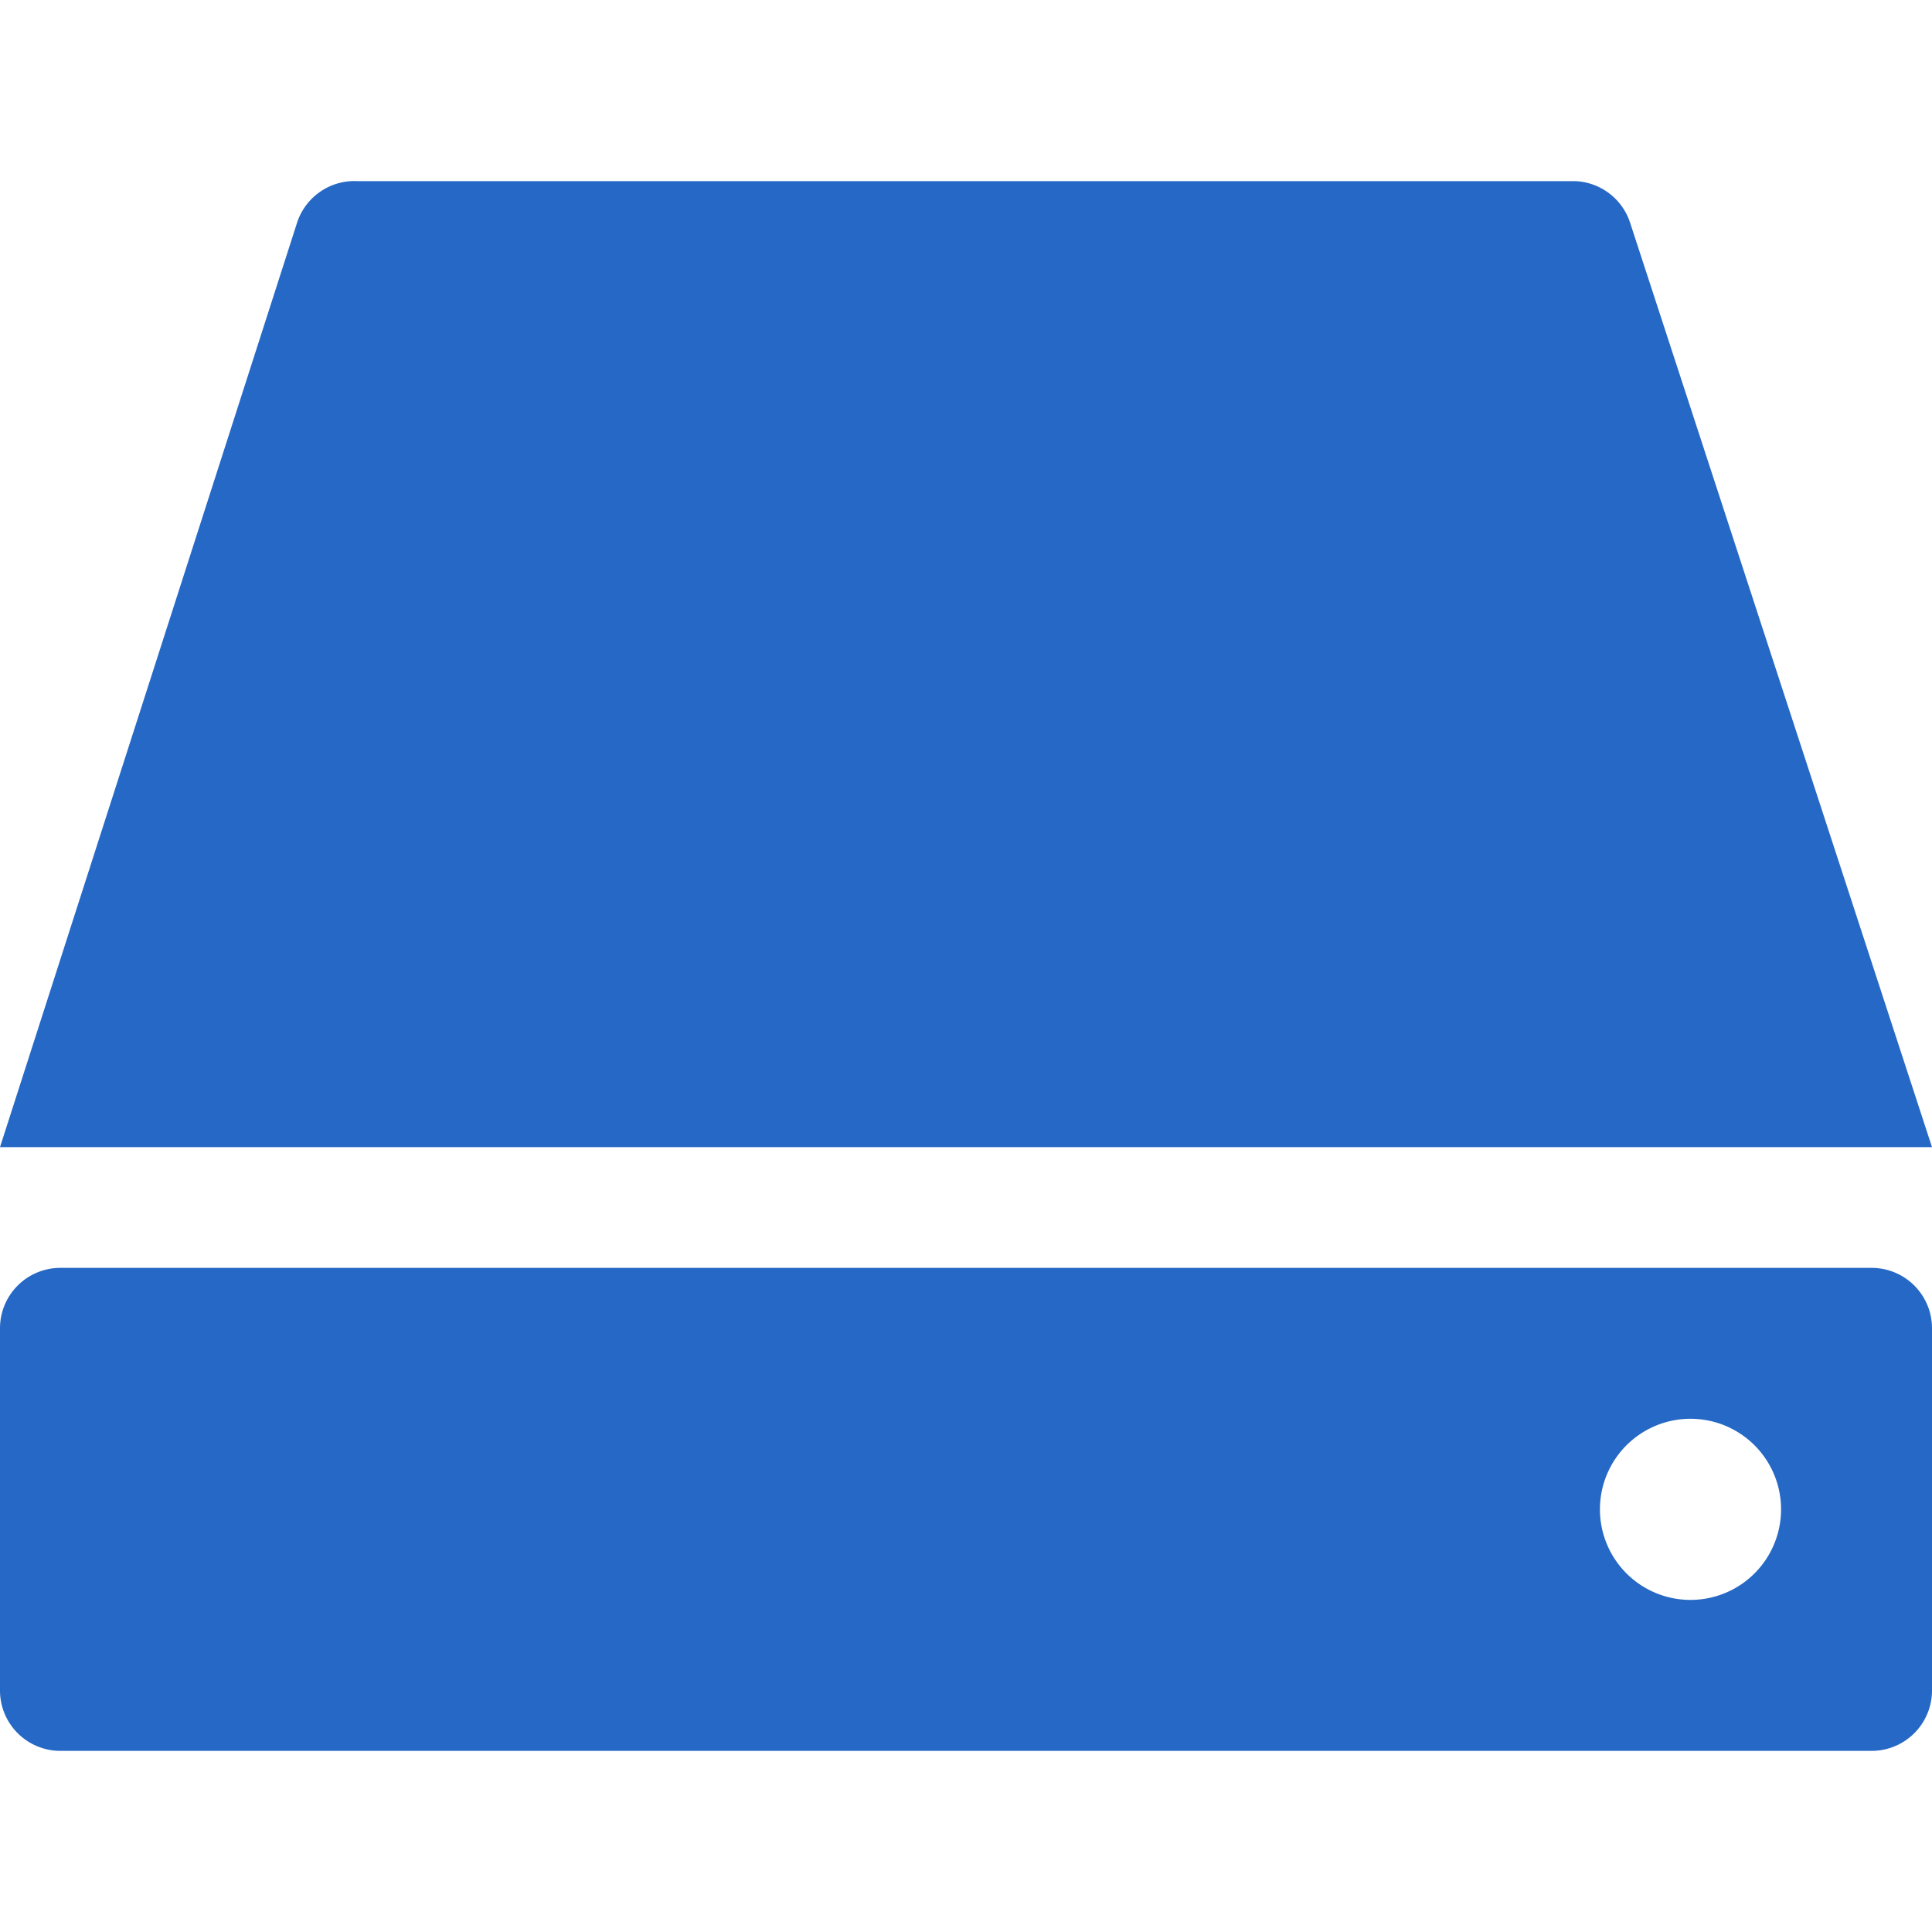 <svg xmlns="http://www.w3.org/2000/svg" fill="none" viewBox="0 0 32 32" class="acv-icon"><path fill="#2668C5" d="M5.92 3h20.17a1 1 0 0 1 .91.69L32 19H0L4.92 3.69a1 1 0 0 1 1-.69Z"/><path fill="#2668C5" fill-rule="evenodd" d="M1 21h30a1 1 0 0 1 1 1v6a1 1 0 0 1-1 1H1a1 1 0 0 1-1-1v-6a1 1 0 0 1 1-1Zm26.167 5.247a1.5 1.5 0 1 0 1.666-2.495 1.5 1.5 0 0 0-1.666 2.495Z" clip-rule="evenodd"/></svg>